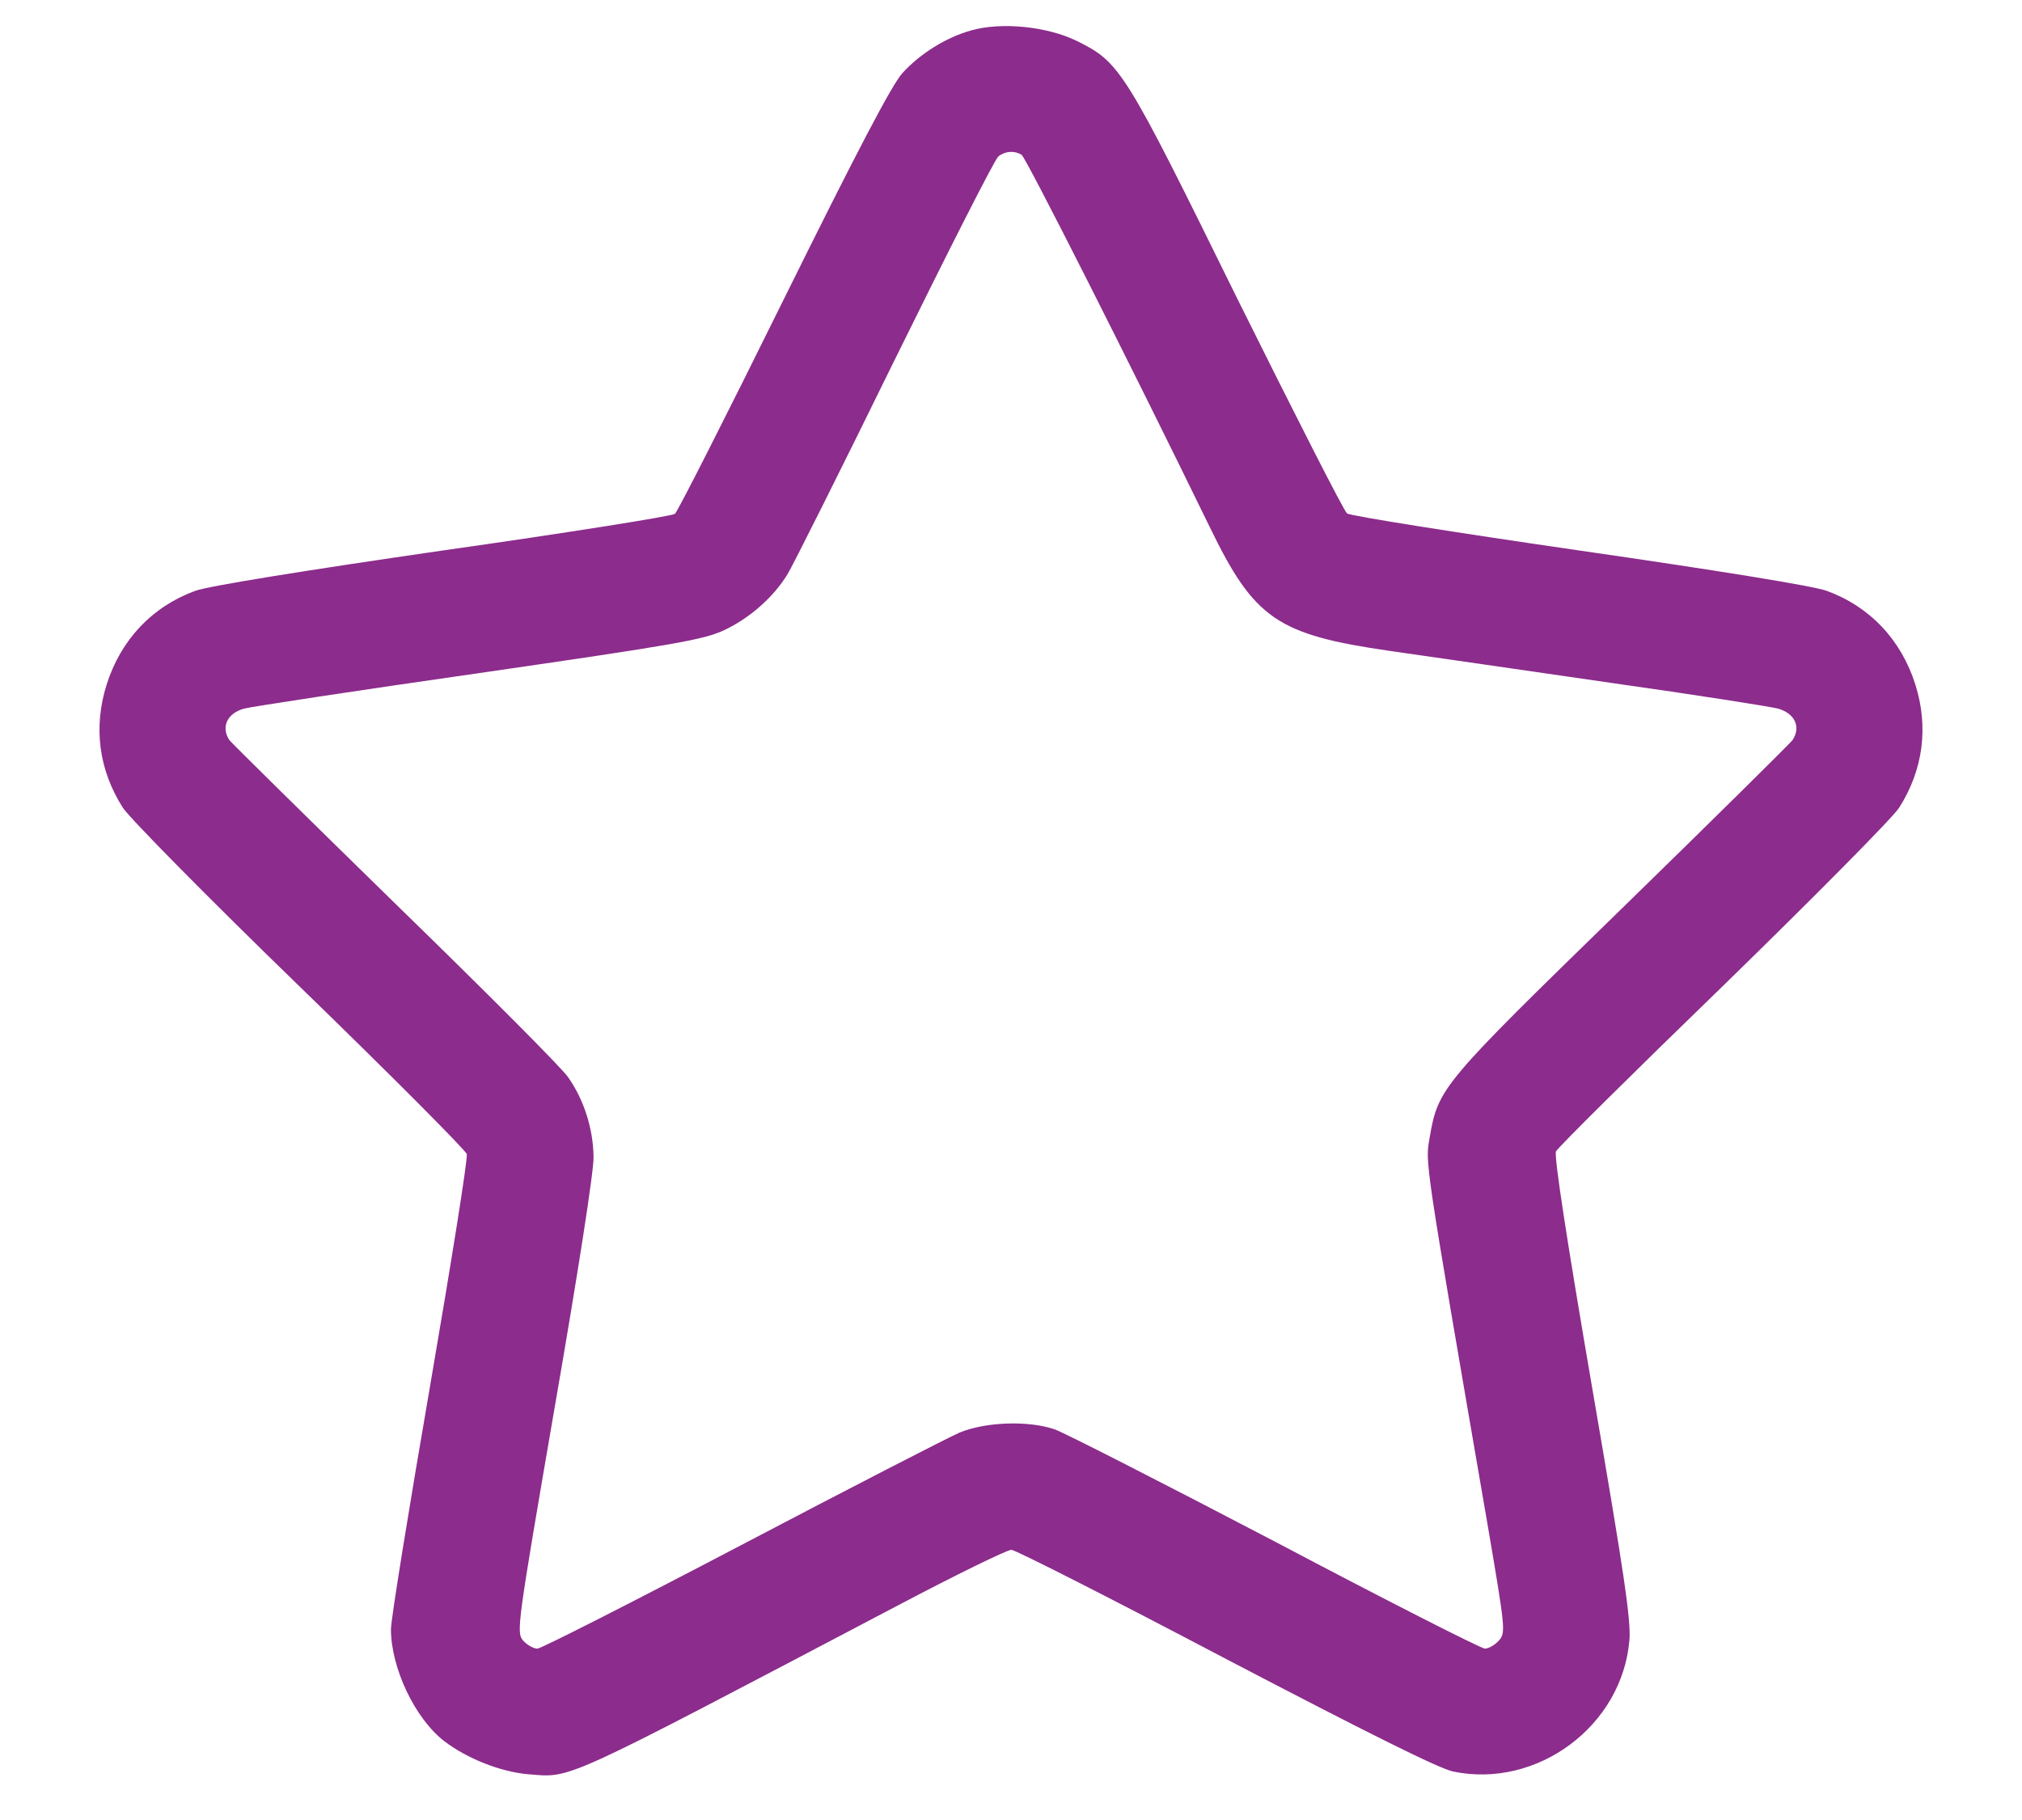 <svg width="20" height="18" viewBox="0 0 20 18" fill="none" xmlns="http://www.w3.org/2000/svg">
<path d="M9.605 0.301C9.355 0.371 9.101 0.531 8.926 0.723C8.82 0.84 8.473 1.504 7.75 2.965C7.187 4.105 6.703 5.059 6.676 5.082C6.644 5.105 5.609 5.27 4.375 5.445C3.023 5.641 2.051 5.797 1.93 5.844C1.504 6 1.195 6.328 1.055 6.77C0.922 7.191 0.976 7.613 1.215 7.988C1.277 8.086 2.062 8.883 2.965 9.758C3.867 10.633 4.609 11.379 4.617 11.414C4.629 11.453 4.465 12.48 4.254 13.707C4.043 14.93 3.867 16.016 3.867 16.113C3.867 16.496 4.105 17 4.398 17.223C4.625 17.395 4.953 17.523 5.219 17.547C5.664 17.582 5.504 17.652 8.879 15.879C9.457 15.574 9.961 15.328 10.004 15.328C10.043 15.328 10.996 15.812 12.117 16.402C13.516 17.133 14.226 17.488 14.371 17.52C15.203 17.695 16.047 17.07 16.117 16.219C16.133 16.02 16.062 15.547 15.746 13.711C15.504 12.301 15.367 11.422 15.391 11.387C15.406 11.352 16.152 10.613 17.047 9.746C17.941 8.875 18.723 8.086 18.785 7.988C19.023 7.613 19.078 7.191 18.945 6.77C18.805 6.328 18.496 6 18.07 5.844C17.949 5.797 16.984 5.641 15.625 5.445C14.391 5.266 13.355 5.102 13.324 5.078C13.293 5.055 12.809 4.102 12.242 2.961C11.117 0.676 11.082 0.617 10.645 0.402C10.355 0.262 9.906 0.215 9.605 0.301ZM10.105 1.531C10.148 1.559 11.187 3.613 11.965 5.211C12.406 6.121 12.633 6.277 13.75 6.438C14.125 6.492 15.109 6.633 15.937 6.754C16.766 6.871 17.508 6.988 17.586 7.008C17.754 7.055 17.816 7.191 17.73 7.32C17.699 7.359 16.937 8.113 16.035 8.992C14.258 10.723 14.226 10.758 14.141 11.25C14.098 11.508 14.078 11.391 14.711 15.062C14.891 16.117 14.895 16.148 14.824 16.227C14.785 16.27 14.723 16.305 14.687 16.305C14.652 16.305 13.719 15.832 12.617 15.25C11.512 14.672 10.531 14.172 10.434 14.137C10.172 14.047 9.75 14.062 9.492 14.168C9.375 14.219 8.402 14.719 7.332 15.281C6.258 15.844 5.351 16.305 5.316 16.305C5.277 16.305 5.215 16.27 5.176 16.227C5.105 16.148 5.113 16.09 5.488 13.91C5.715 12.602 5.875 11.578 5.871 11.441C5.867 11.164 5.777 10.879 5.621 10.656C5.562 10.566 4.793 9.797 3.918 8.945C3.043 8.09 2.301 7.359 2.269 7.32C2.184 7.191 2.246 7.055 2.414 7.008C2.492 6.988 3.543 6.828 4.746 6.656C6.684 6.375 6.961 6.328 7.168 6.23C7.414 6.113 7.648 5.91 7.789 5.68C7.836 5.605 8.312 4.656 8.844 3.57C9.379 2.484 9.84 1.574 9.875 1.547C9.945 1.492 10.035 1.488 10.105 1.531Z" fill="#8C2C8C"/>
</svg>
